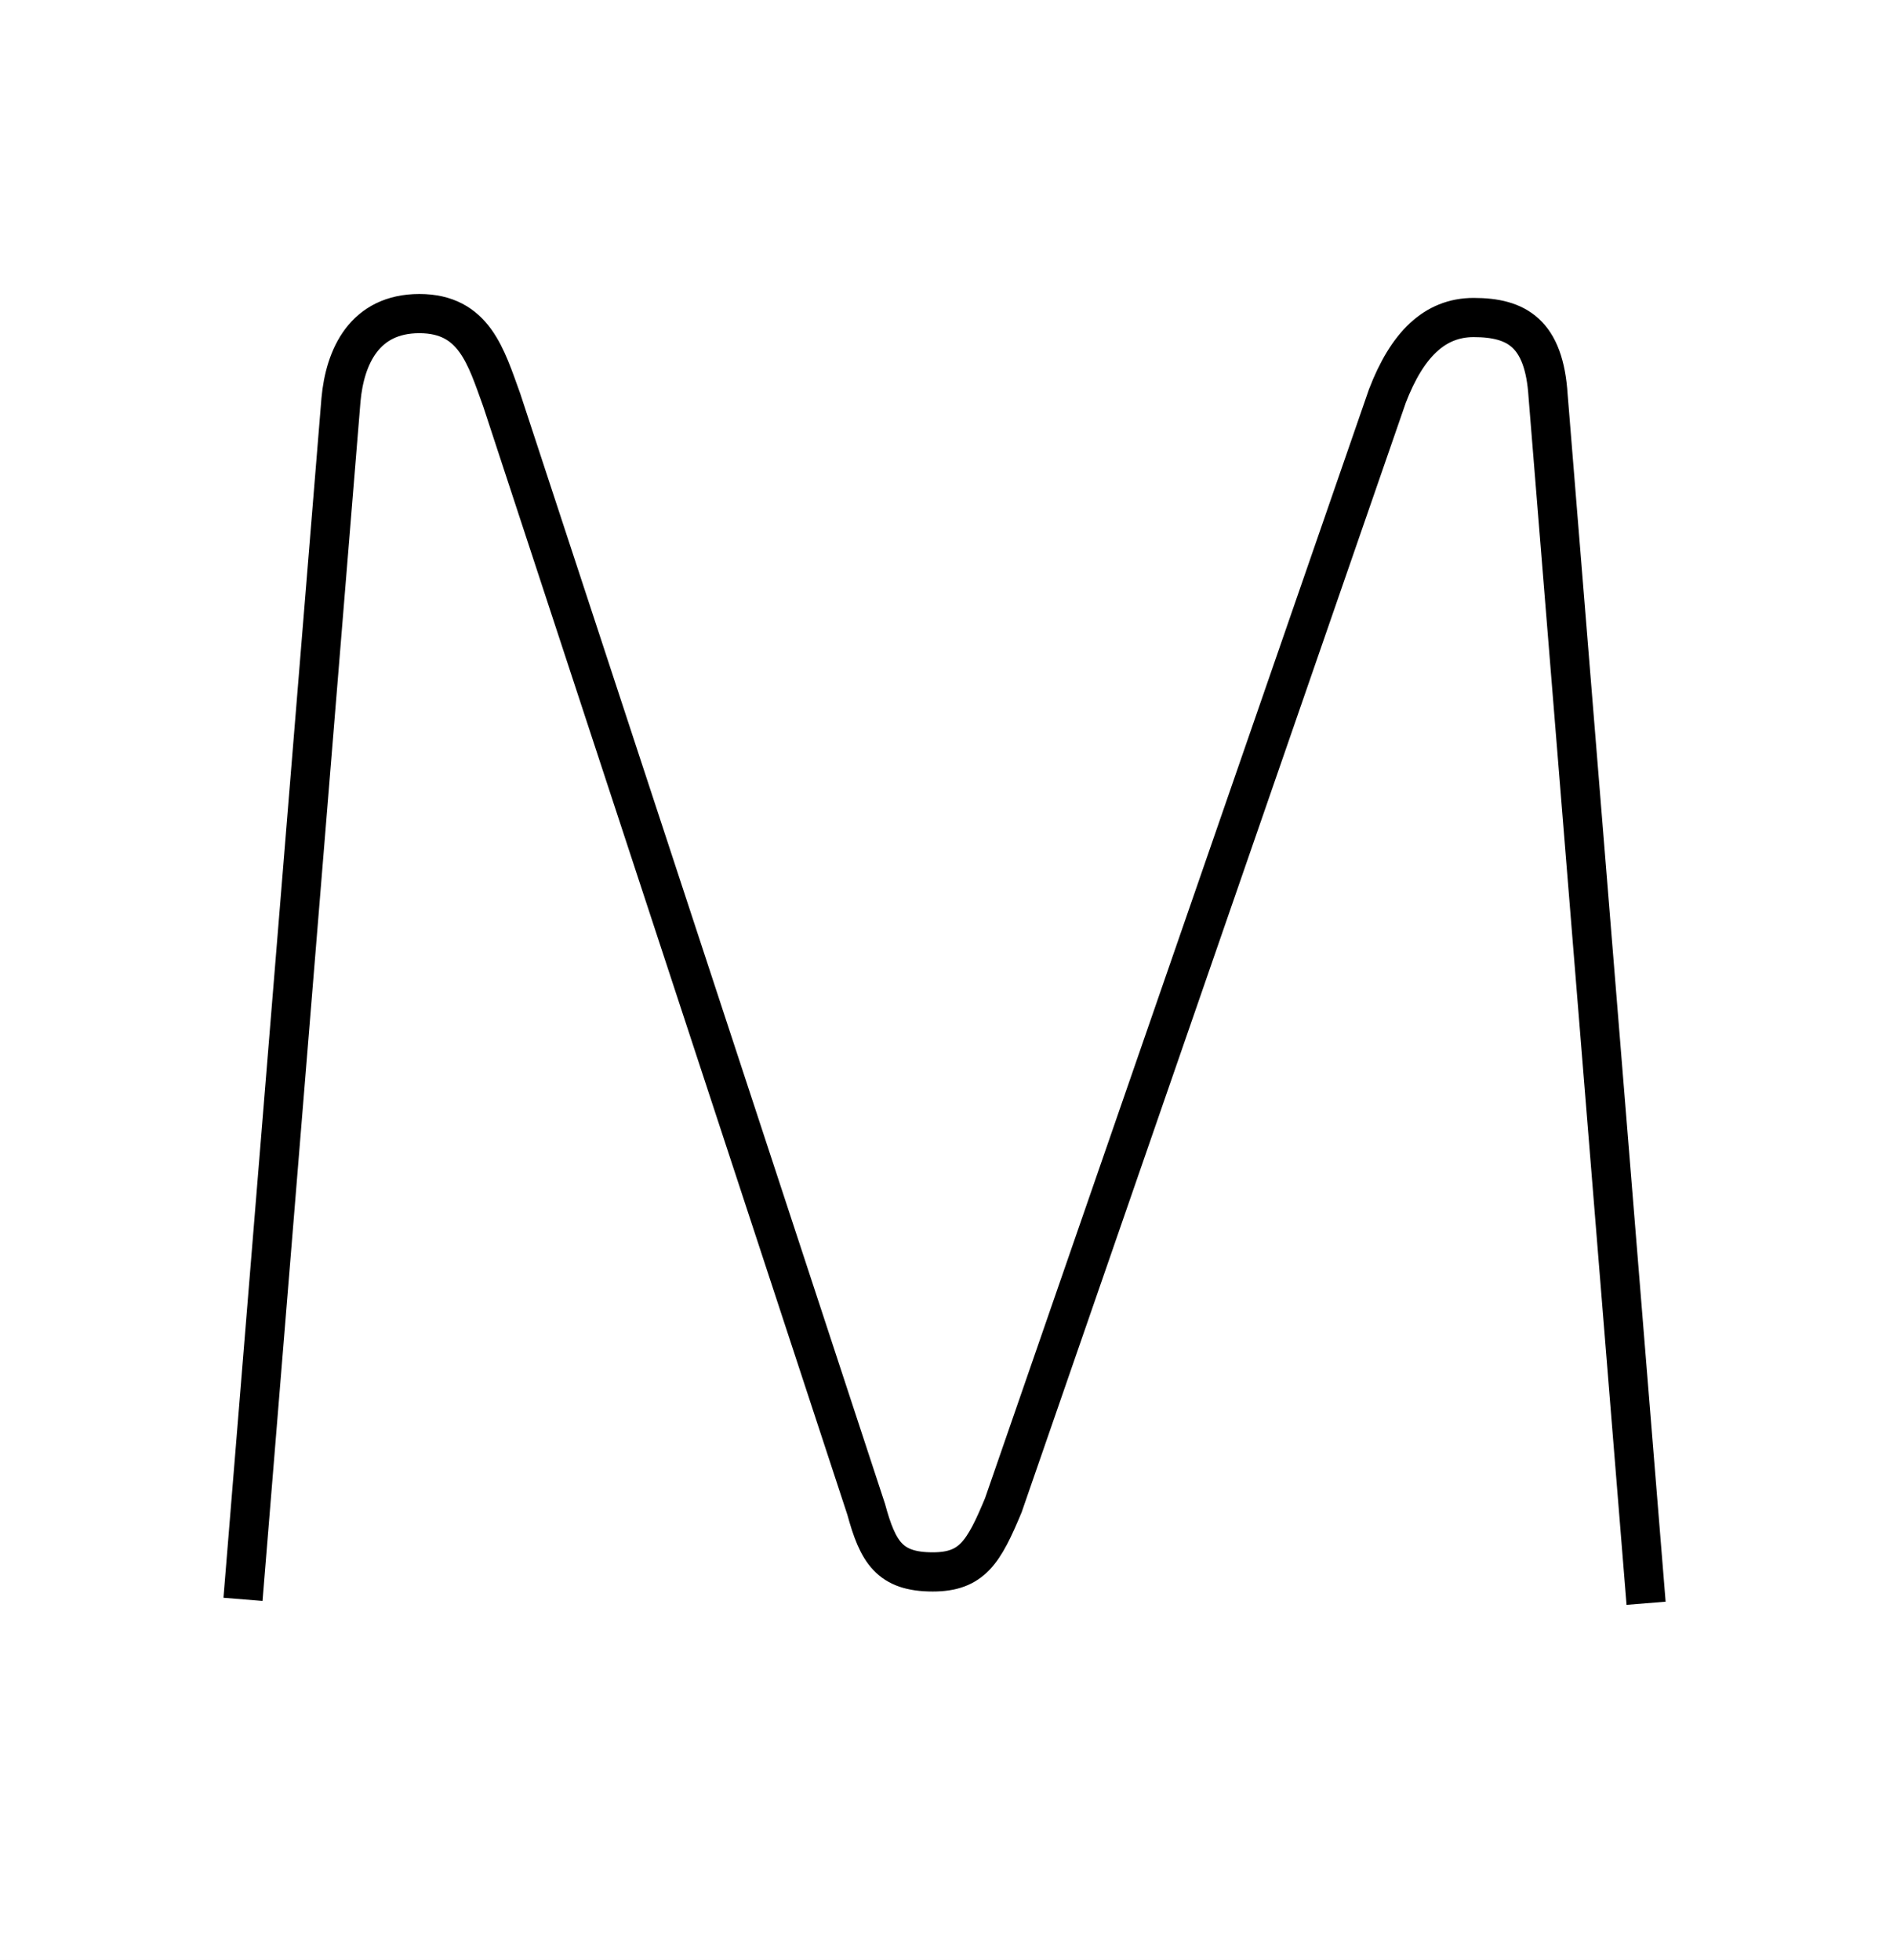 <?xml version='1.0' encoding='utf8'?>
<svg viewBox="0.0 -6.0 48.3 50.0" version="1.1" xmlns="http://www.w3.org/2000/svg">
<rect x="0.0" y="-6.0" width="48.3" height="50.0" fill="#808080" stroke="none"/>
<rect x="-1000" y="-1000" width="2000" height="2000" stroke="white" fill="white"/>
<g style="fill:white;stroke:#000000;  stroke-width:1">
<path d="M 6.2 -3.2 L 8.7 -33.8 C 8.8 -34.9 9.3 -36.0 10.7 -36.0 C 12.1 -36.0 12.4 -34.9 12.8 -33.8 L 22.1 -5.5 C 22.4 -4.4 22.7 -3.9 23.8 -3.9 C 24.8 -3.9 25.1 -4.4 25.6 -5.6 L 35.4 -33.9 C 35.9 -35.2 36.6 -35.9 37.6 -35.9 C 38.7 -35.9 39.4 -35.5 39.5 -33.9 L 42.0 -3.1" transform="translate(0.0 38.0)" />
</g>
</svg>